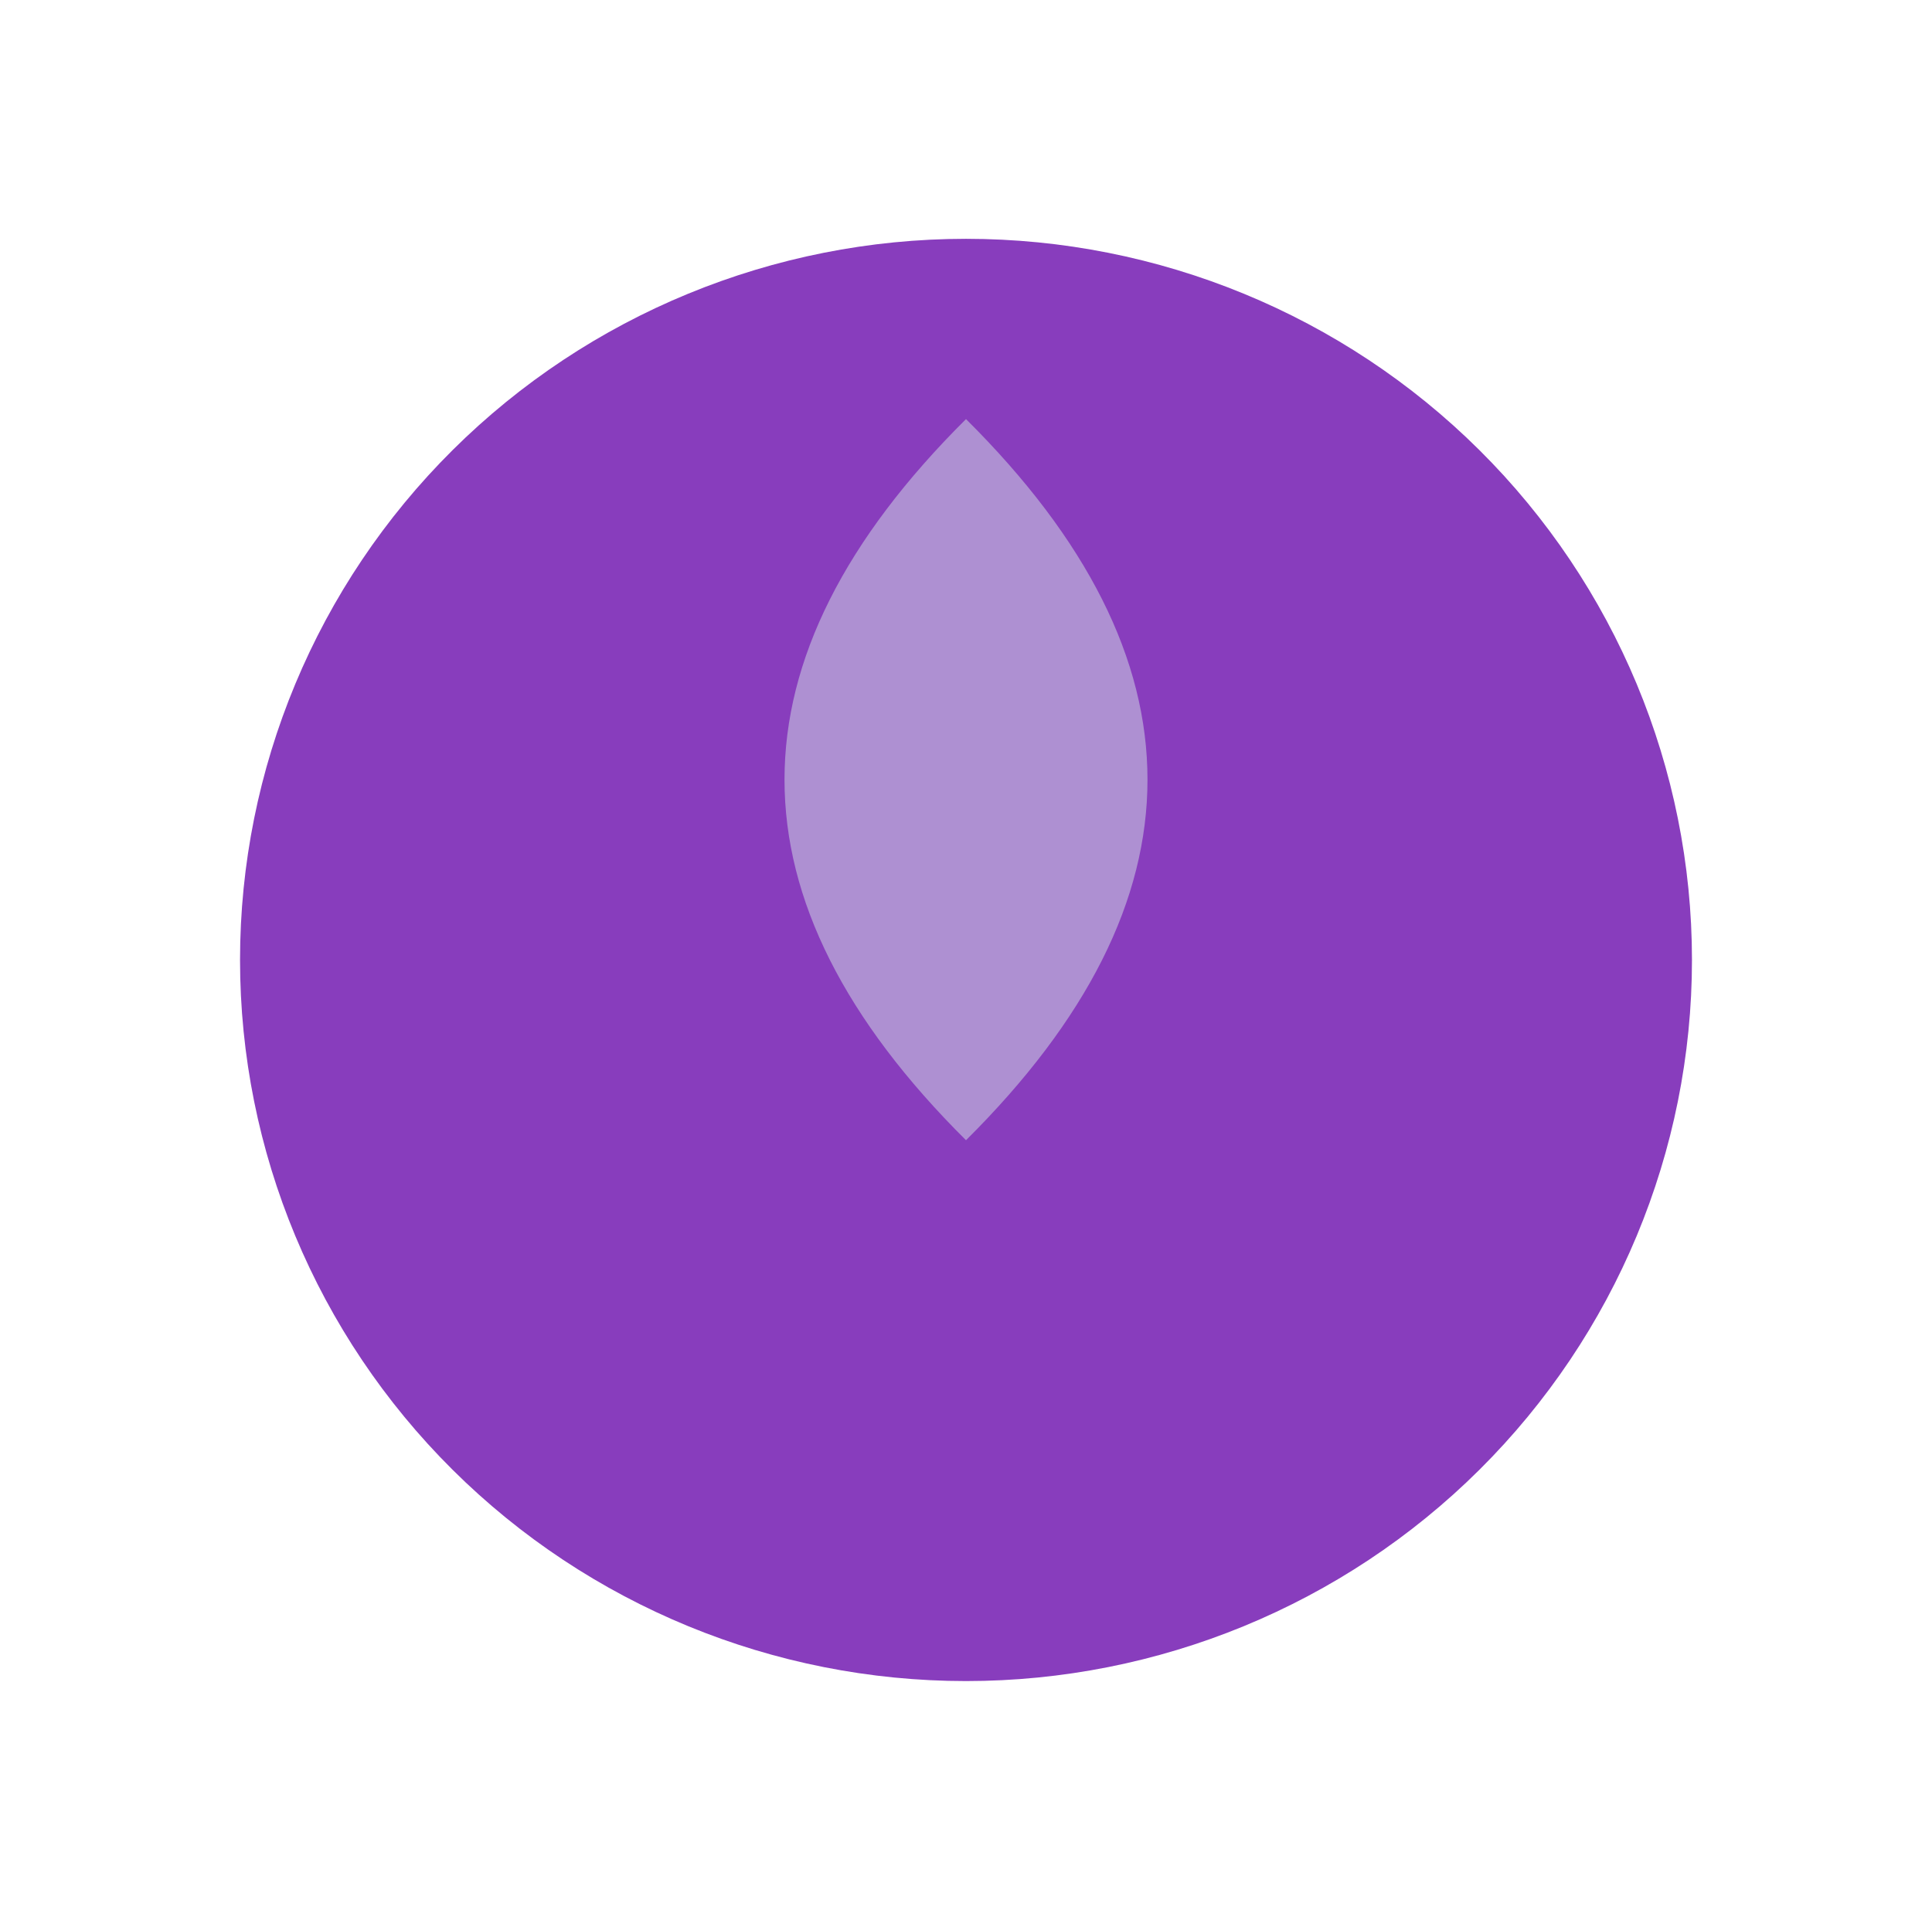 <?xml version="1.0" encoding="utf-8" standalone="no"?>
<!DOCTYPE svg PUBLIC "-//W3C//DTD SVG 1.1//EN"
  "http://www.w3.org/Graphics/SVG/1.1/DTD/svg11.dtd">
<svg xmlns:xlink="http://www.w3.org/1999/xlink" width="237.6pt" height="236.16pt" viewBox="0 0 237.6 236.16" xmlns="http://www.w3.org/2000/svg" version="1.1">
 <g id="figure_1">
  <g id="axes_1">
   <g id="patch_2">
    <path d="M 118.8 206.784 
C 142.477 206.784 165.188 197.438 181.93 180.803 
C 198.673 164.169 208.08 141.605 208.08 118.08 
C 208.08 94.555 198.673 71.991 181.93 55.357 
C 165.188 38.722 142.477 29.376 118.8 29.376 
C 95.123 29.376 72.412 38.722 55.67 55.357 
C 38.927 71.991 29.52 94.555 29.52 118.08 
C 29.52 141.605 38.927 164.169 55.67 180.803 
C 72.412 197.438 95.123 206.784 118.8 206.784 
z
" style="fill: #6A0DAD; opacity: 0.8"/>
   </g>
   <g id="patch_3">
    <path d="M 118.8 51.552 
Q 163.44 95.904 118.8 140.256 
Q 74.16 95.904 118.8 51.552 
z" style="fill: #B399D4; opacity: 0.9"/>
   </g>
  </g>
 </g>
</svg>
